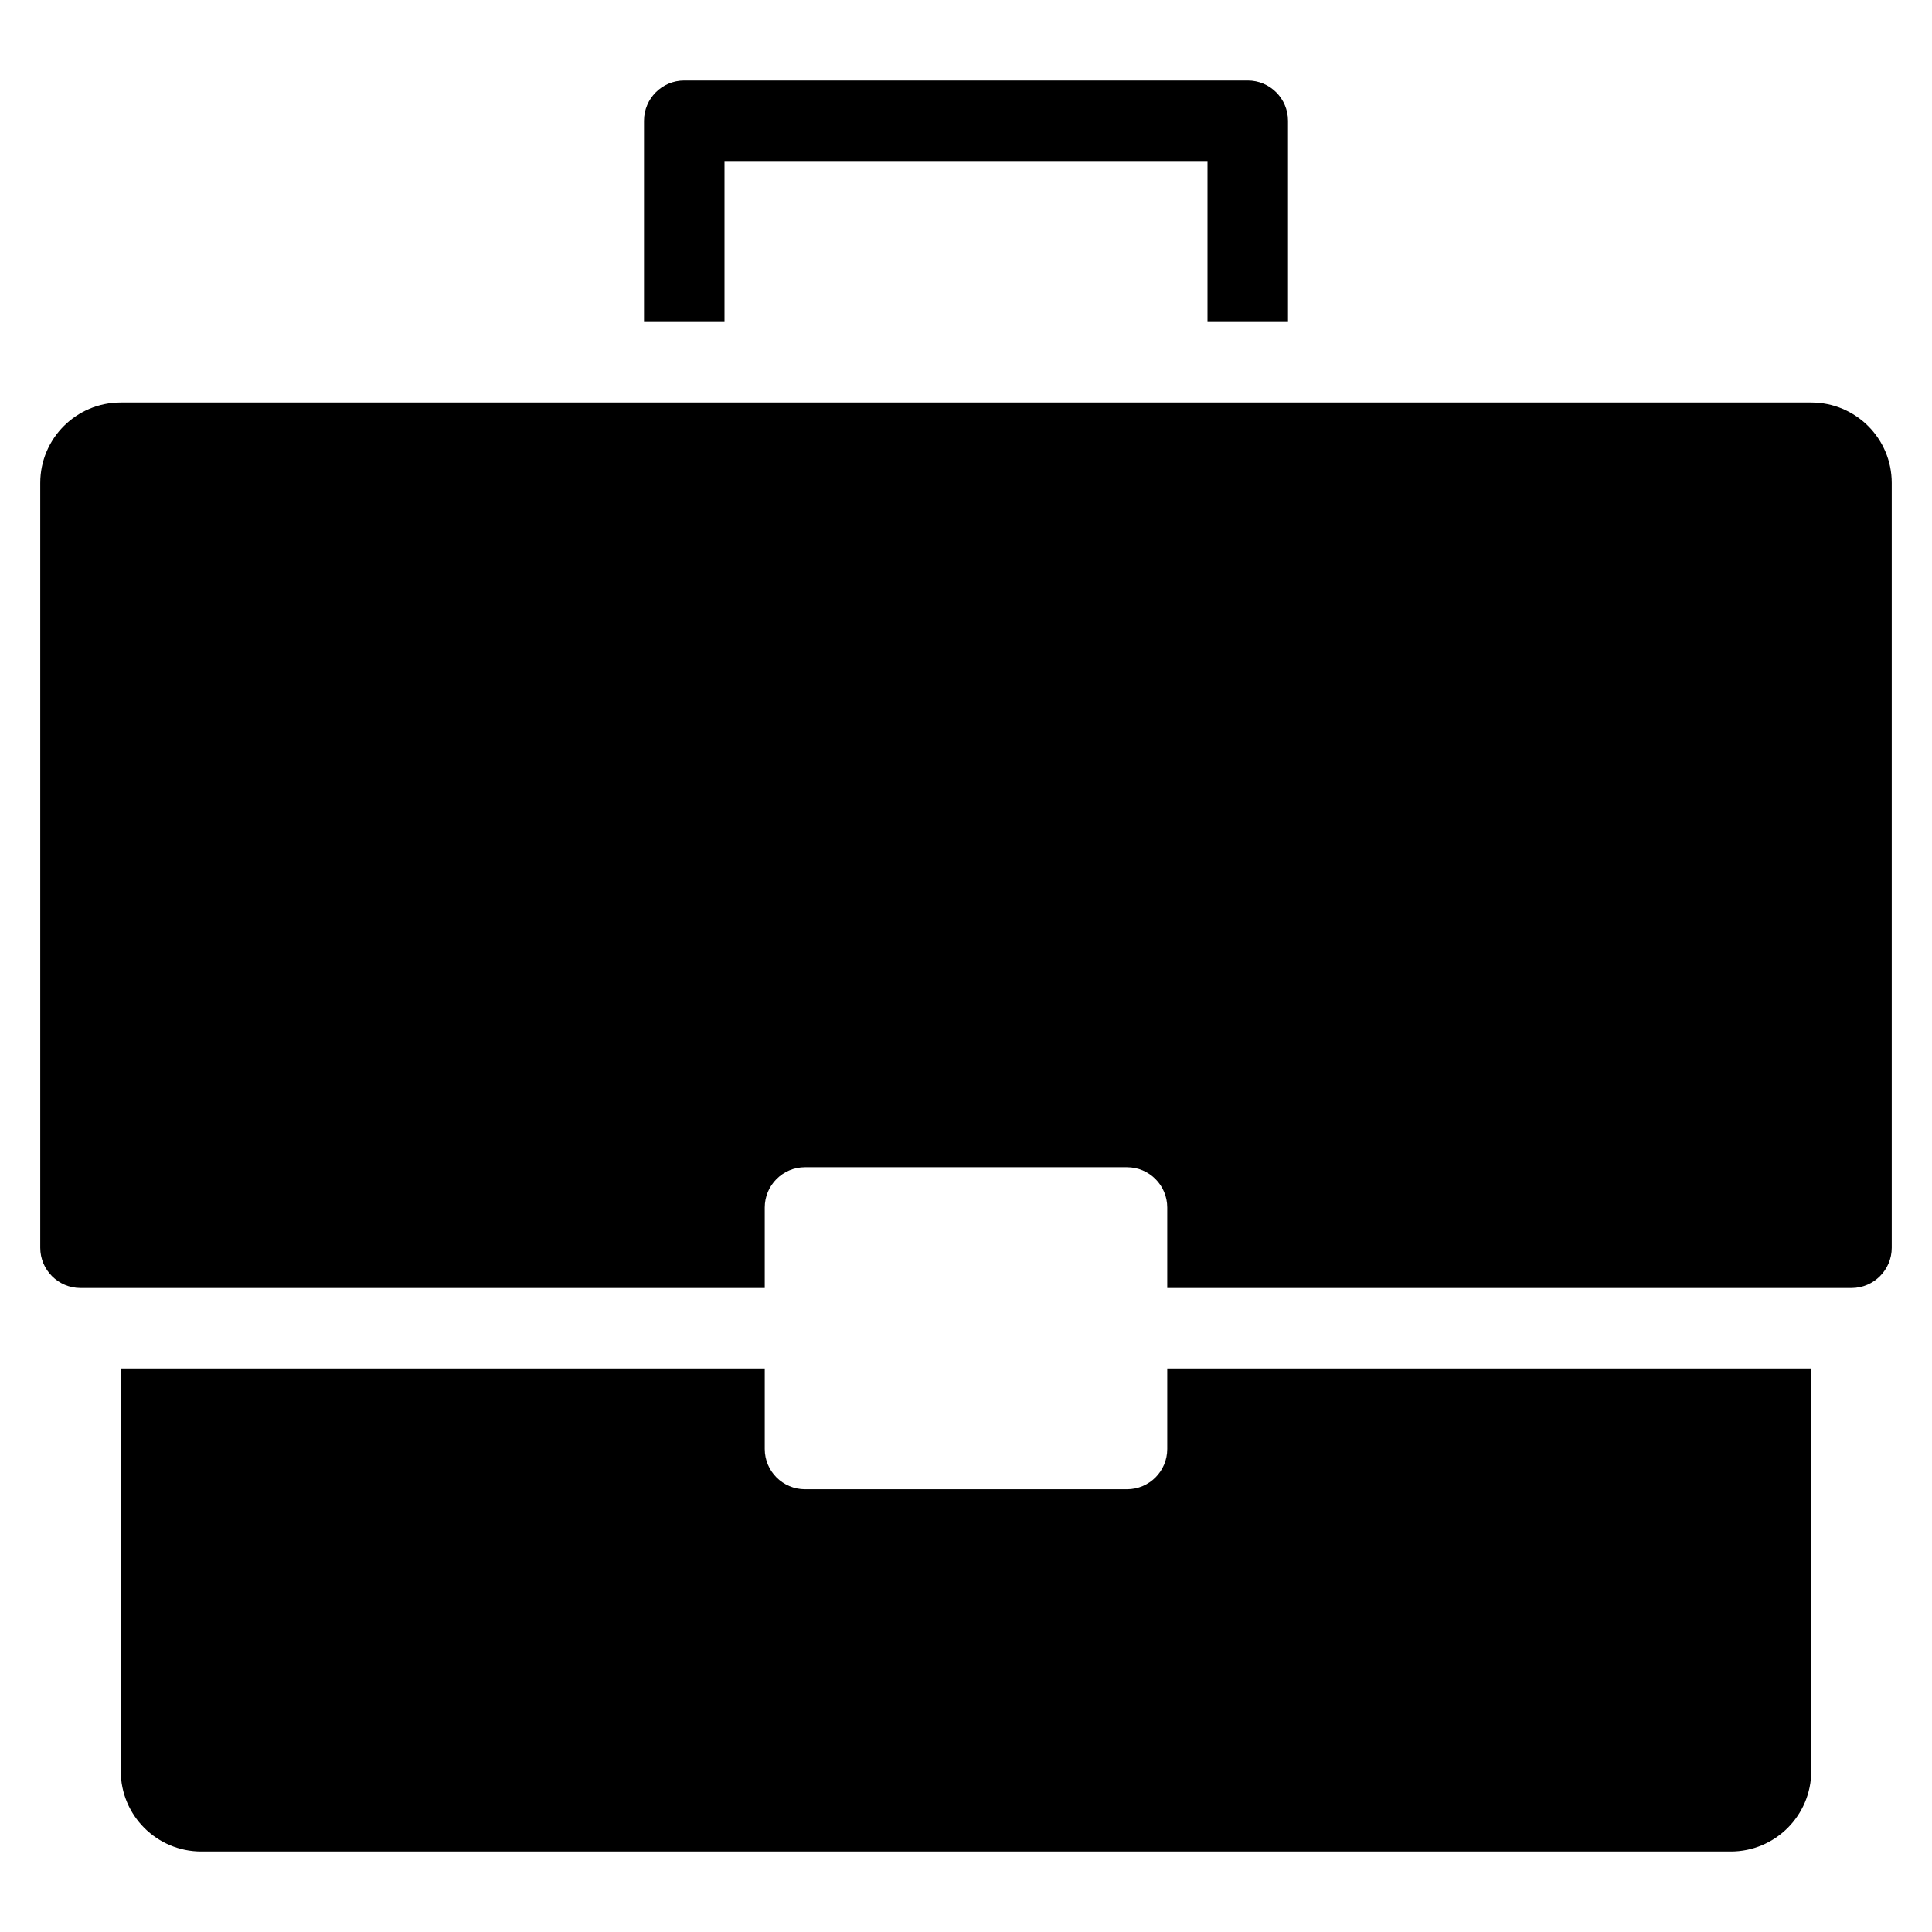 <svg version="1.1" xmlns="http://www.w3.org/2000/svg" xmlns:xlink="http://www.w3.org/1999/xlink" x="0px" y="0px" viewBox="0 0 48 48" xml:space="preserve"><title>briefcase 24</title><g class="nc-icon-wrapper" stroke-linecap="square" stroke-linejoin="miter" stroke-width="2"><path data-color="color-2" d="M29,36c0,0.552-0.448,1-1,1h-8c-0.552,0-1-0.448-1-1v-2H3v10c0,1.105,0.895,2,2,2h38 c1.105,0,2-0.895,2-2V34H29V36z"/> <path d="M45,10H3c-1.105,0-2,0.895-2,2v19c0,0.552,0.448,1,1,1h17v-2c0-0.552,0.448-1,1-1h8c0.552,0,1,0.448,1,1v2 h17c0.552,0,1-0.448,1-1V12C47,10.895,46.105,10,45,10z"/> <path data-color="color-2" d="M18,4h12v4h2V3c0-0.552-0.448-1-1-1H17c-0.552,0-1,0.448-1,1v5h2V4z"/></g></svg>